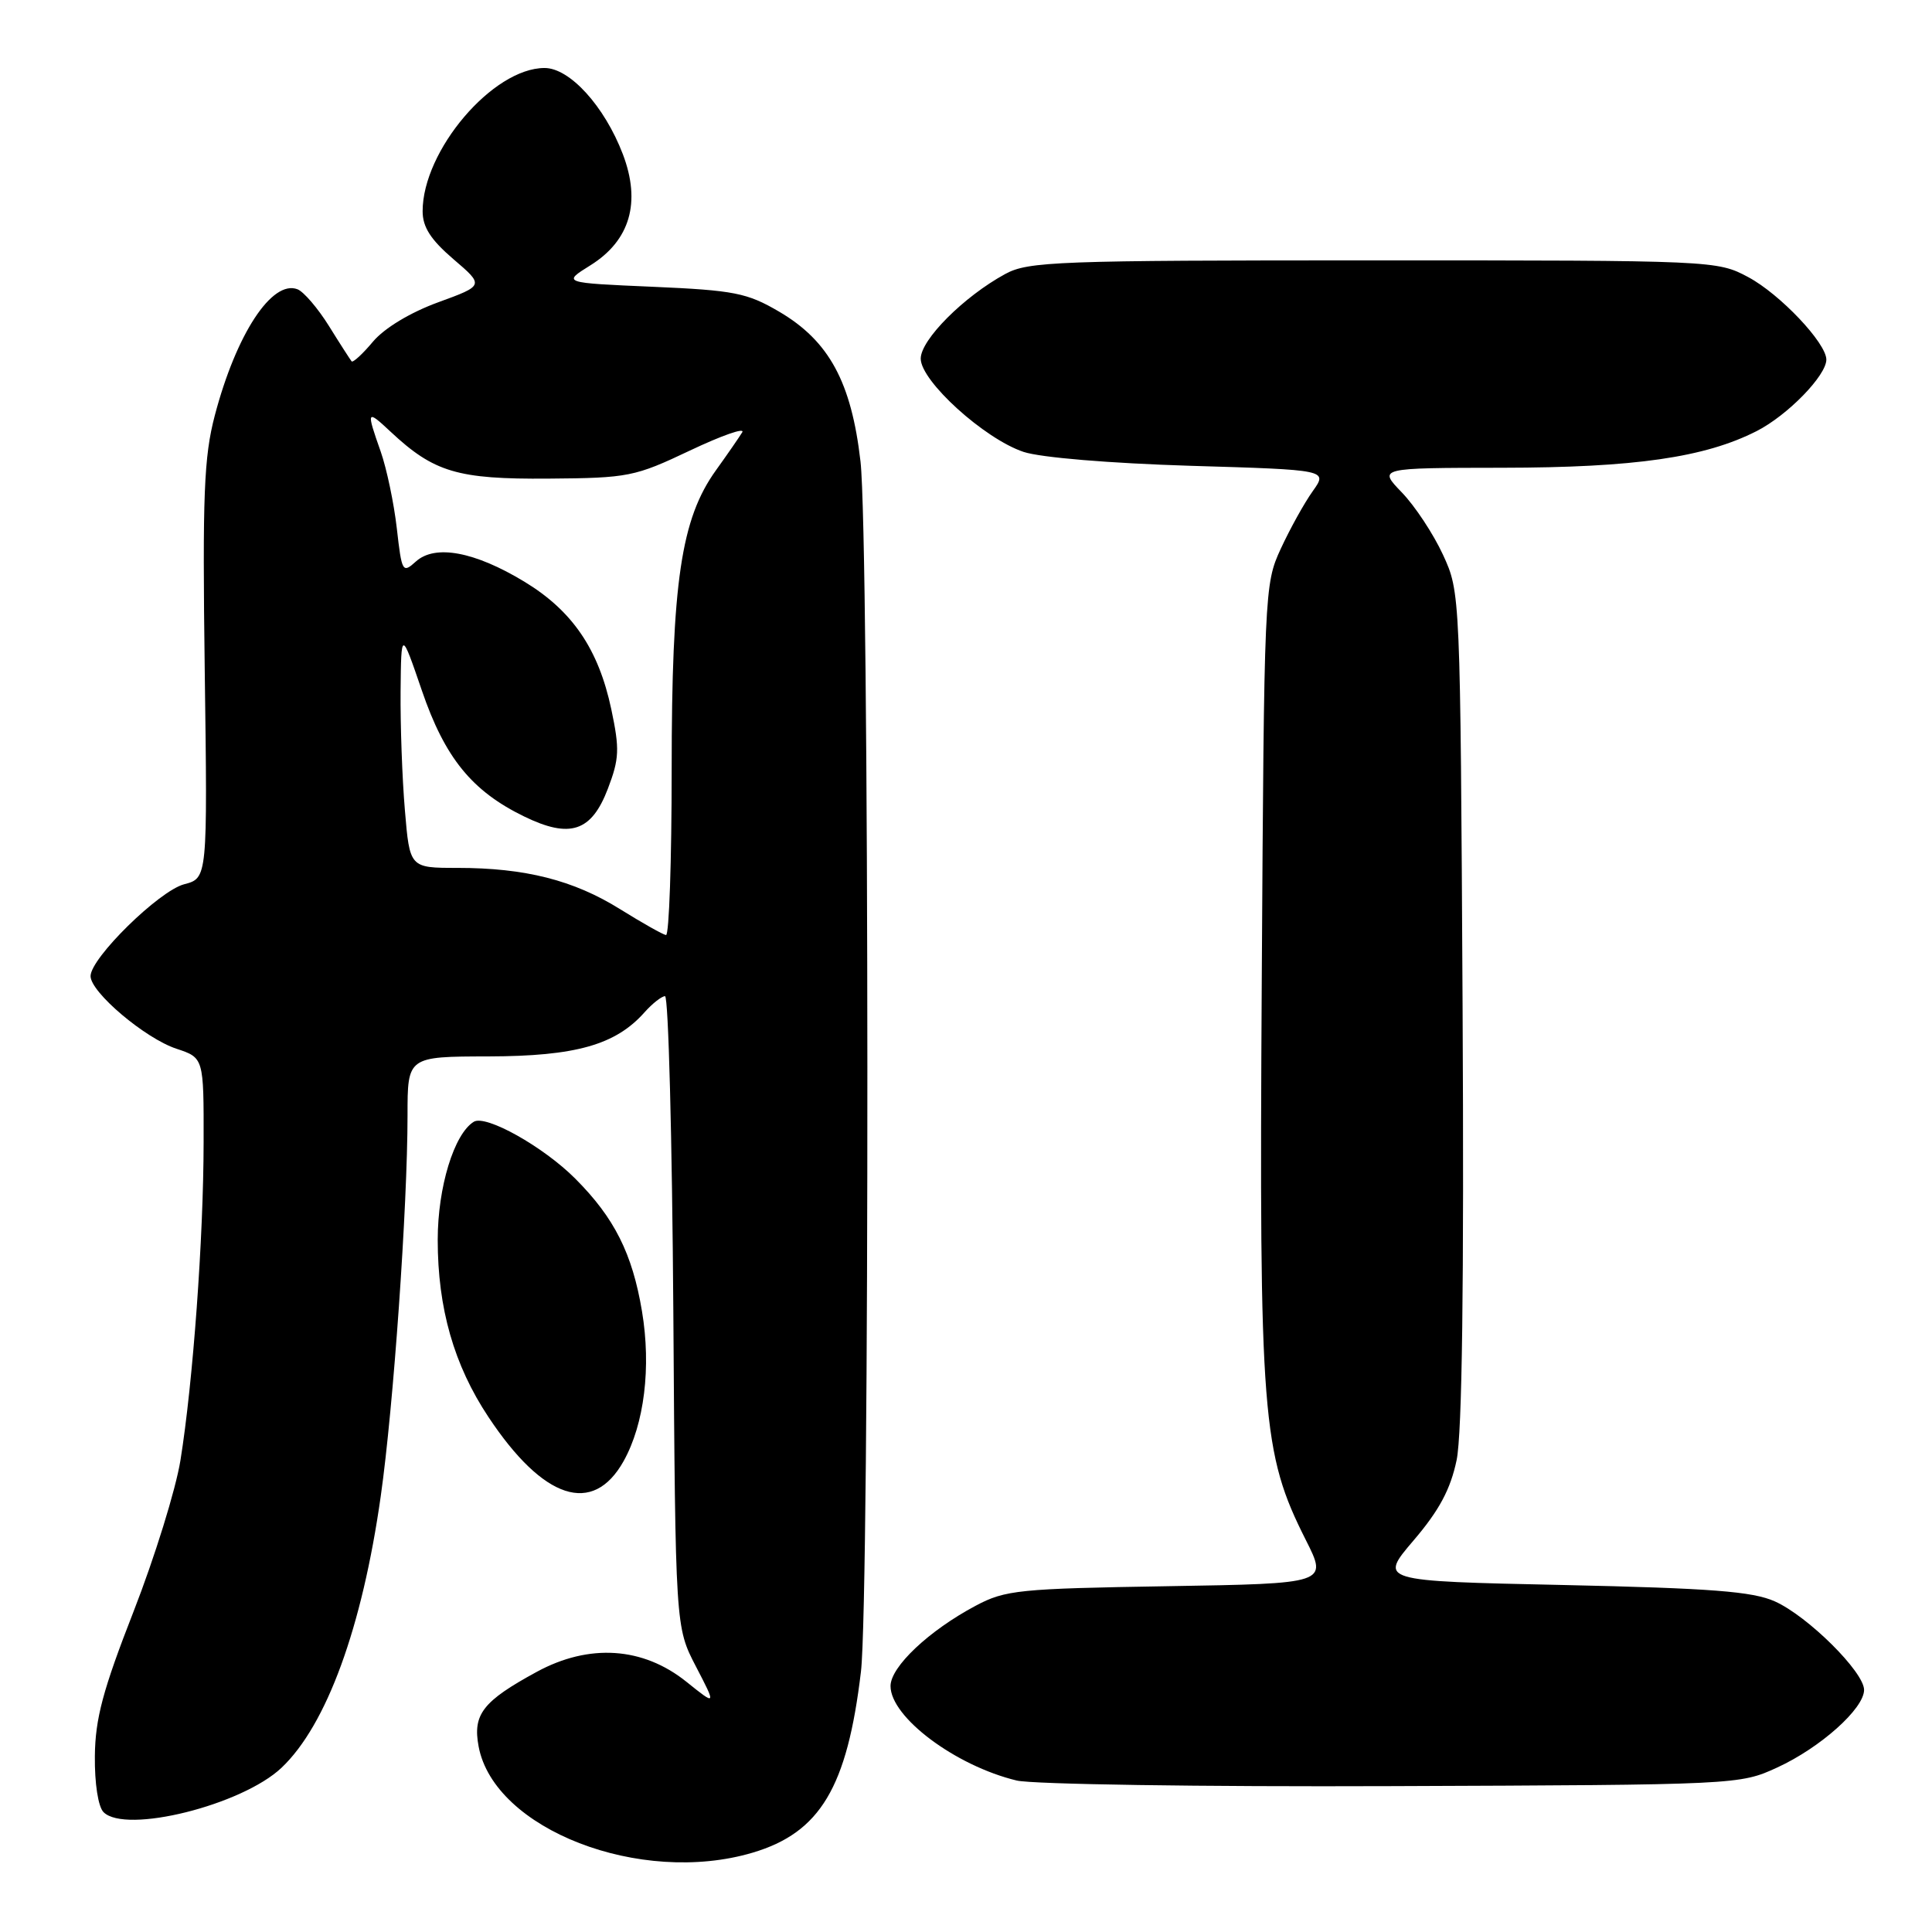 <?xml version="1.0" encoding="UTF-8" standalone="no"?>
<!DOCTYPE svg PUBLIC "-//W3C//DTD SVG 1.1//EN" "http://www.w3.org/Graphics/SVG/1.1/DTD/svg11.dtd" >
<svg xmlns="http://www.w3.org/2000/svg" xmlns:xlink="http://www.w3.org/1999/xlink" version="1.1" viewBox="0 0 256 256">
 <g >
 <path fill="currentColor"
d=" M 99.72 245.49 C 108.68 242.83 112.26 236.84 114.08 221.50 C 115.25 211.68 115.20 71.34 114.02 61.14 C 112.81 50.62 109.85 45.17 103.23 41.29 C 98.99 38.81 97.30 38.47 86.51 38.00 C 74.50 37.48 74.50 37.48 78.24 35.15 C 83.49 31.87 84.96 26.81 82.53 20.43 C 80.10 14.07 75.49 9.00 72.15 9.01 C 65.30 9.02 56.00 19.95 56.00 27.99 C 56.00 30.09 57.07 31.76 60.08 34.34 C 64.16 37.83 64.16 37.83 58.05 40.06 C 54.36 41.41 50.94 43.47 49.42 45.27 C 48.05 46.91 46.77 48.08 46.59 47.88 C 46.42 47.67 45.06 45.57 43.59 43.20 C 42.12 40.84 40.24 38.65 39.42 38.33 C 36.04 37.03 31.30 44.26 28.46 55.06 C 27.02 60.55 26.82 65.55 27.13 88.93 C 27.50 116.36 27.50 116.36 24.40 117.17 C 21.08 118.04 12.00 126.95 12.00 129.34 C 12.00 131.48 19.23 137.59 23.37 138.96 C 27.00 140.16 27.00 140.16 26.98 151.33 C 26.97 164.06 25.57 183.19 23.91 193.50 C 23.29 197.35 20.50 206.35 17.71 213.50 C 13.63 223.94 12.62 227.72 12.57 232.70 C 12.53 236.32 13.01 239.41 13.72 240.12 C 16.64 243.04 32.08 239.19 37.31 234.23 C 43.27 228.58 47.99 215.66 50.45 198.26 C 52.14 186.38 54.00 159.85 54.00 147.77 C 54.00 140.00 54.00 140.00 64.75 139.98 C 76.28 139.95 81.56 138.46 85.40 134.14 C 86.45 132.96 87.68 132.00 88.12 132.00 C 88.57 132.00 89.06 150.81 89.22 173.79 C 89.50 215.59 89.50 215.59 92.21 220.81 C 94.92 226.03 94.92 226.03 90.96 222.85 C 85.20 218.22 78.07 217.75 71.12 221.53 C 63.97 225.42 62.62 227.16 63.42 231.42 C 65.48 242.40 84.86 249.90 99.72 245.49 Z  M 235.50 234.20 C 241.22 231.57 247.00 226.40 247.00 223.92 C 247.00 221.55 239.54 214.14 235.17 212.19 C 232.22 210.87 226.73 210.45 207.10 210.02 C 182.71 209.50 182.71 209.50 187.31 204.11 C 190.71 200.13 192.20 197.34 193.01 193.47 C 193.74 189.95 194.00 170.19 193.80 133.36 C 193.50 78.52 193.50 78.50 191.20 73.50 C 189.93 70.75 187.48 67.04 185.75 65.25 C 182.61 62.00 182.61 62.00 199.05 61.98 C 216.61 61.96 225.89 60.62 232.77 57.12 C 236.87 55.03 242.00 49.76 242.00 47.65 C 242.00 45.46 235.86 38.97 231.65 36.72 C 227.54 34.52 227.10 34.50 182.00 34.50 C 140.01 34.50 136.24 34.64 133.19 36.31 C 127.70 39.30 122.00 45.02 122.00 47.52 C 122.00 50.50 130.44 58.15 135.63 59.88 C 137.90 60.63 147.04 61.39 157.72 61.72 C 175.95 62.26 175.95 62.26 173.94 65.09 C 172.83 66.64 170.93 70.07 169.71 72.71 C 167.53 77.43 167.50 78.26 167.19 129.88 C 166.84 187.83 167.21 192.52 173.03 204.06 C 175.94 209.83 175.94 209.83 154.72 210.18 C 135.02 210.50 133.20 210.68 129.28 212.77 C 123.09 216.06 118.00 220.86 118.00 223.41 C 118.00 227.53 126.59 233.97 134.72 235.93 C 136.80 236.43 159.20 236.77 184.50 236.67 C 230.21 236.50 230.53 236.49 235.50 234.20 Z  M 82.63 193.61 C 85.38 188.69 86.30 181.15 85.07 173.77 C 83.79 166.10 81.41 161.37 76.23 156.18 C 71.99 151.93 64.36 147.66 62.78 148.64 C 60.16 150.25 58.00 157.33 58.00 164.28 C 58.00 173.36 60.15 180.88 64.72 187.76 C 72.00 198.73 78.56 200.87 82.63 193.61 Z  M 82.15 120.46 C 75.99 116.62 69.58 115.00 60.60 115.00 C 54.29 115.00 54.29 115.00 53.65 107.35 C 53.29 103.14 53.04 96.05 53.08 91.60 C 53.16 83.50 53.16 83.50 55.90 91.50 C 58.95 100.42 62.54 104.83 69.46 108.19 C 75.54 111.15 78.38 110.20 80.55 104.50 C 82.06 100.54 82.12 99.27 81.00 93.98 C 79.31 86.02 75.85 80.94 69.49 77.08 C 62.89 73.08 57.65 72.11 55.11 74.40 C 53.34 76.00 53.24 75.82 52.58 70.01 C 52.20 66.68 51.24 62.11 50.45 59.85 C 48.51 54.35 48.57 54.22 51.75 57.20 C 57.50 62.58 60.62 63.51 72.63 63.42 C 83.29 63.34 84.10 63.17 91.42 59.70 C 95.64 57.70 98.75 56.61 98.35 57.28 C 97.94 57.95 96.38 60.21 94.87 62.31 C 90.24 68.75 89.00 77.13 89.00 101.95 C 89.00 114.08 88.66 123.95 88.25 123.90 C 87.84 123.84 85.09 122.29 82.15 120.46 Z "/>
</g>
</svg>